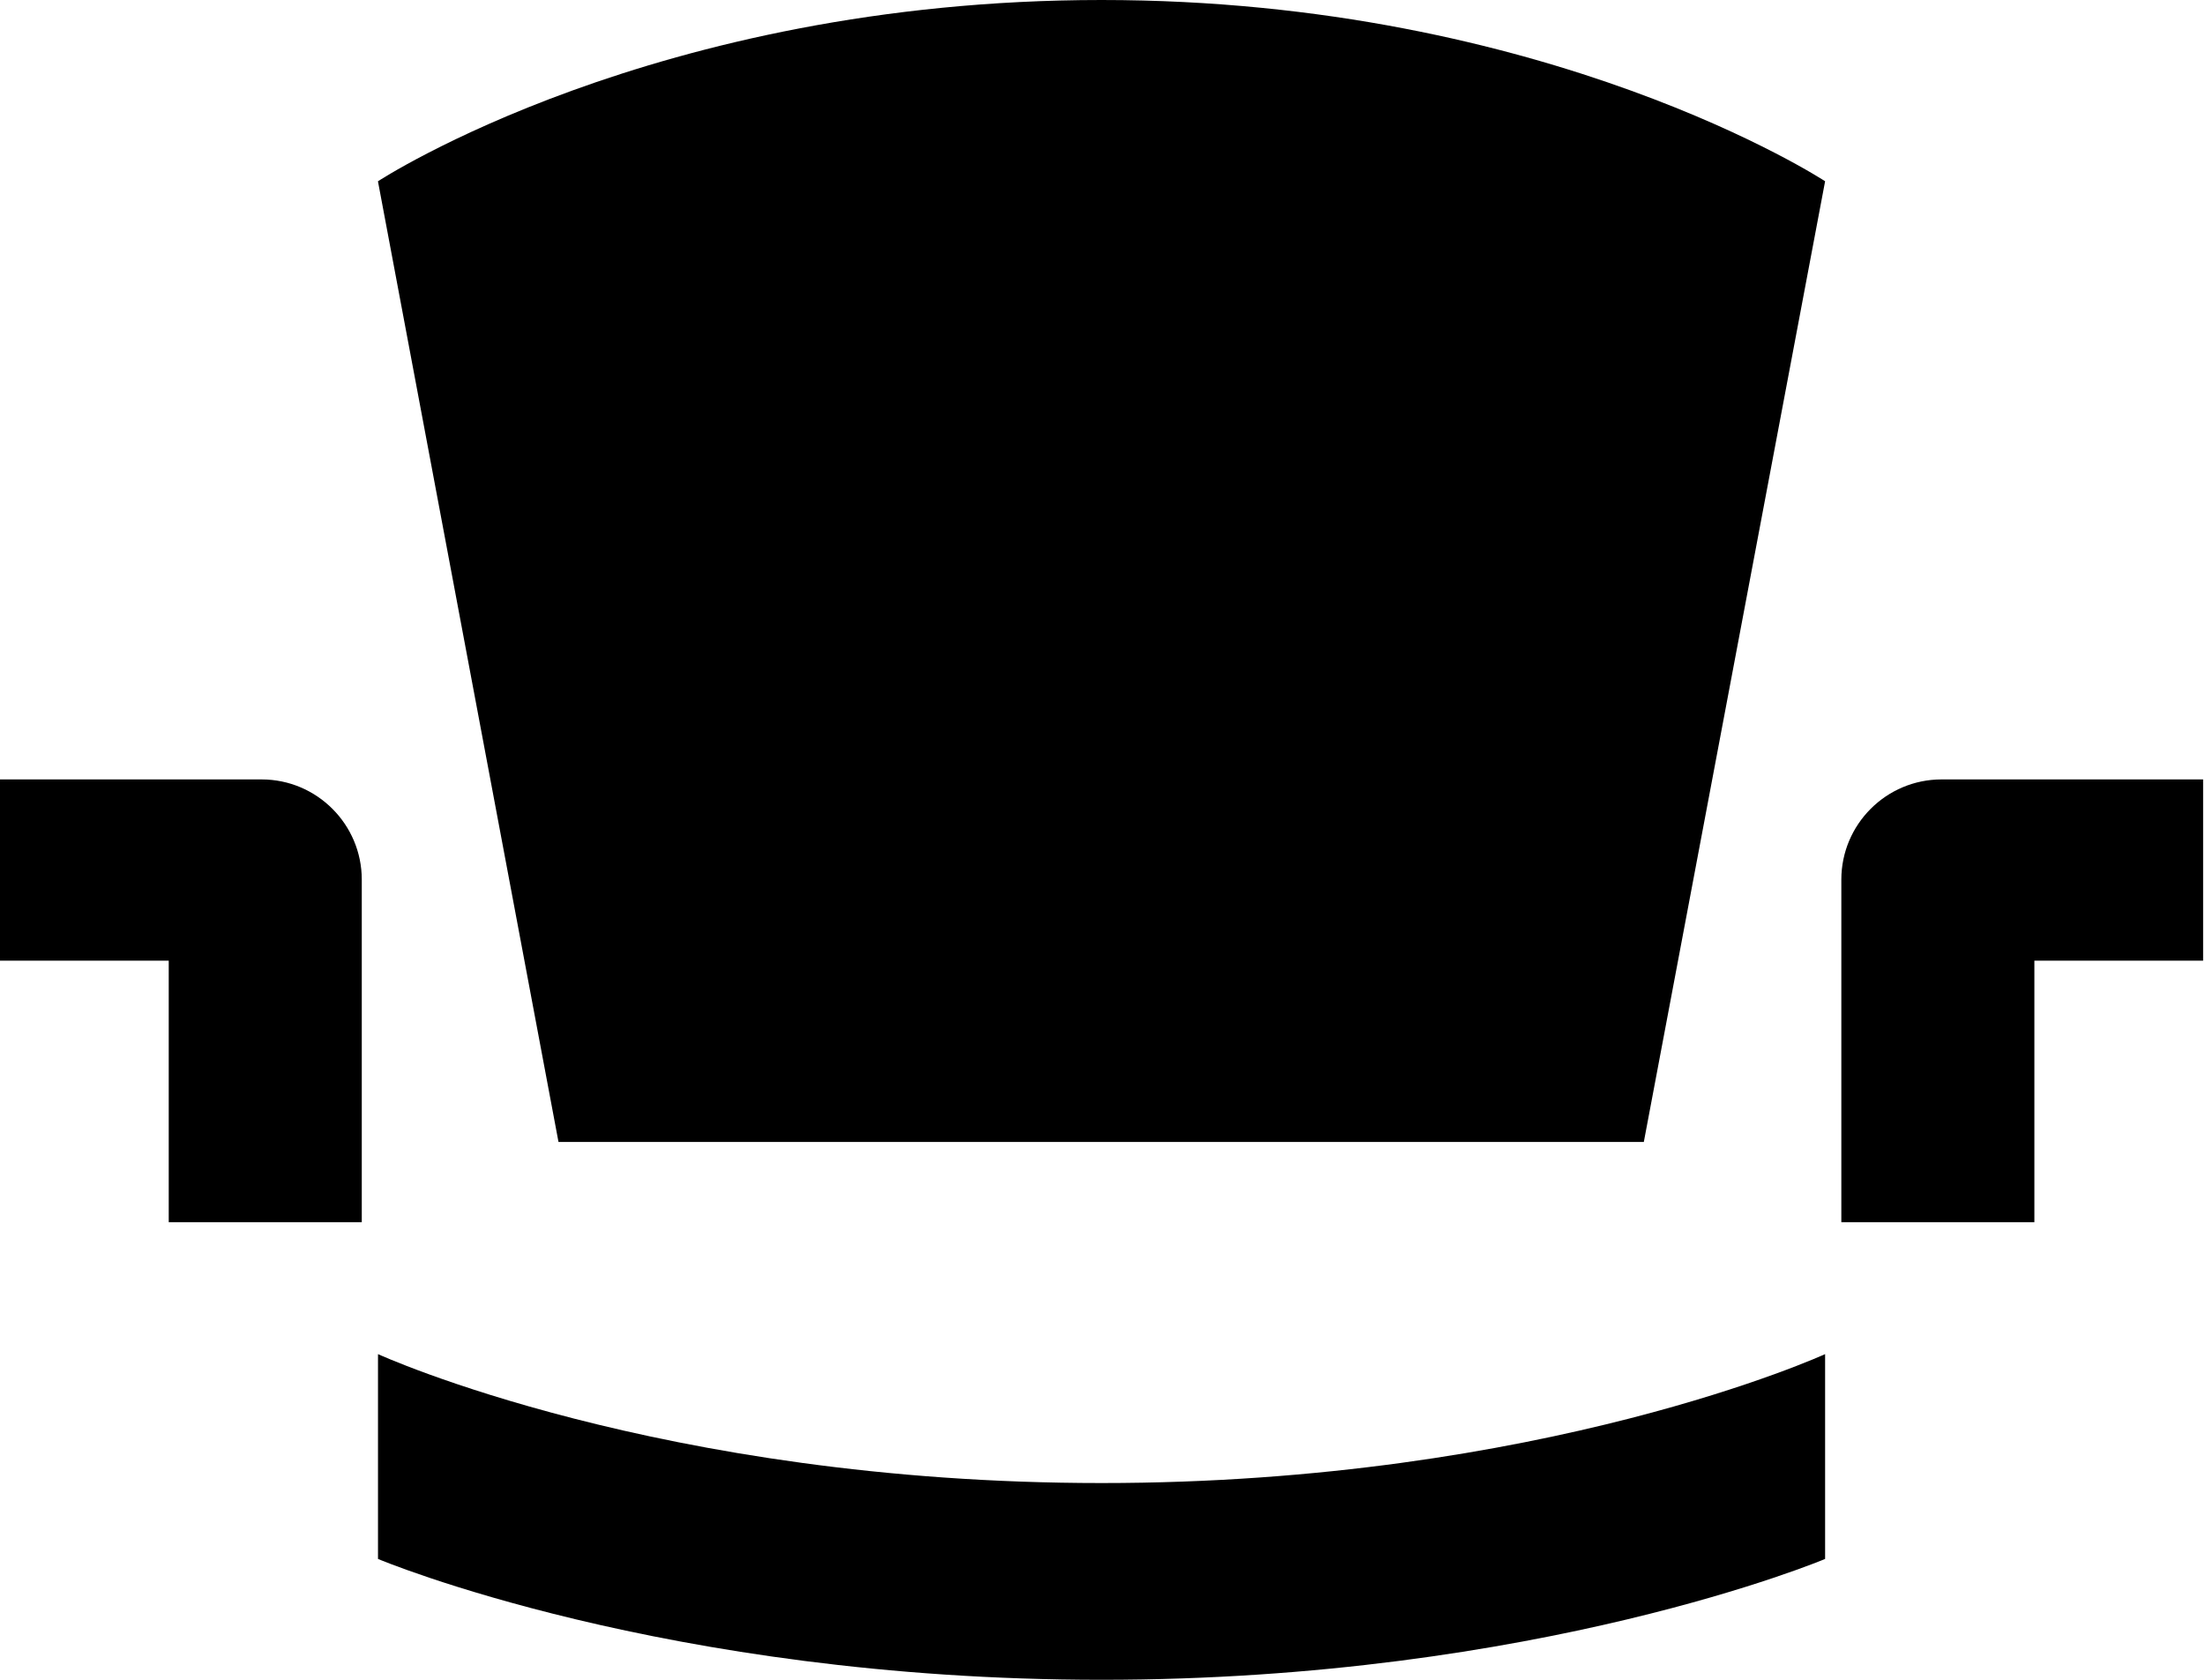 <?xml version="1.0" encoding="utf-8"?>
<!-- Generated by IcoMoon.io -->
<!DOCTYPE svg PUBLIC "-//W3C//DTD SVG 1.1//EN" "http://www.w3.org/Graphics/SVG/1.1/DTD/svg11.dtd">
<svg version="1.1" xmlns="http://www.w3.org/2000/svg" xmlns:xlink="http://www.w3.org/1999/xlink" viewBox="0 0 42 32">
<path d="M7.2 3.453c0 0 5.263-3.453 13.782-3.453s13.782 3.453 13.782 3.453l-3.453 18.301h-20.673l-3.439-18.301z"></path>
<path d="M7.2 25.796c0 0 5.361 2.456 13.782 2.456s13.782-2.456 13.782-2.456v3.902c0 0-5.46 2.302-13.782 2.302s-13.782-2.302-13.782-2.302v-3.902z"></path>
<path d="M6.891 23.269v-6.512c0-1.053-0.856-1.909-1.909-1.909h-4.982v3.453h3.214v4.982h3.677z"></path>
<path d="M35.073 23.269v-6.512c0-1.053 0.856-1.909 1.909-1.909h4.982v3.453h-3.214v4.982h-3.677z"></path>
</svg>
